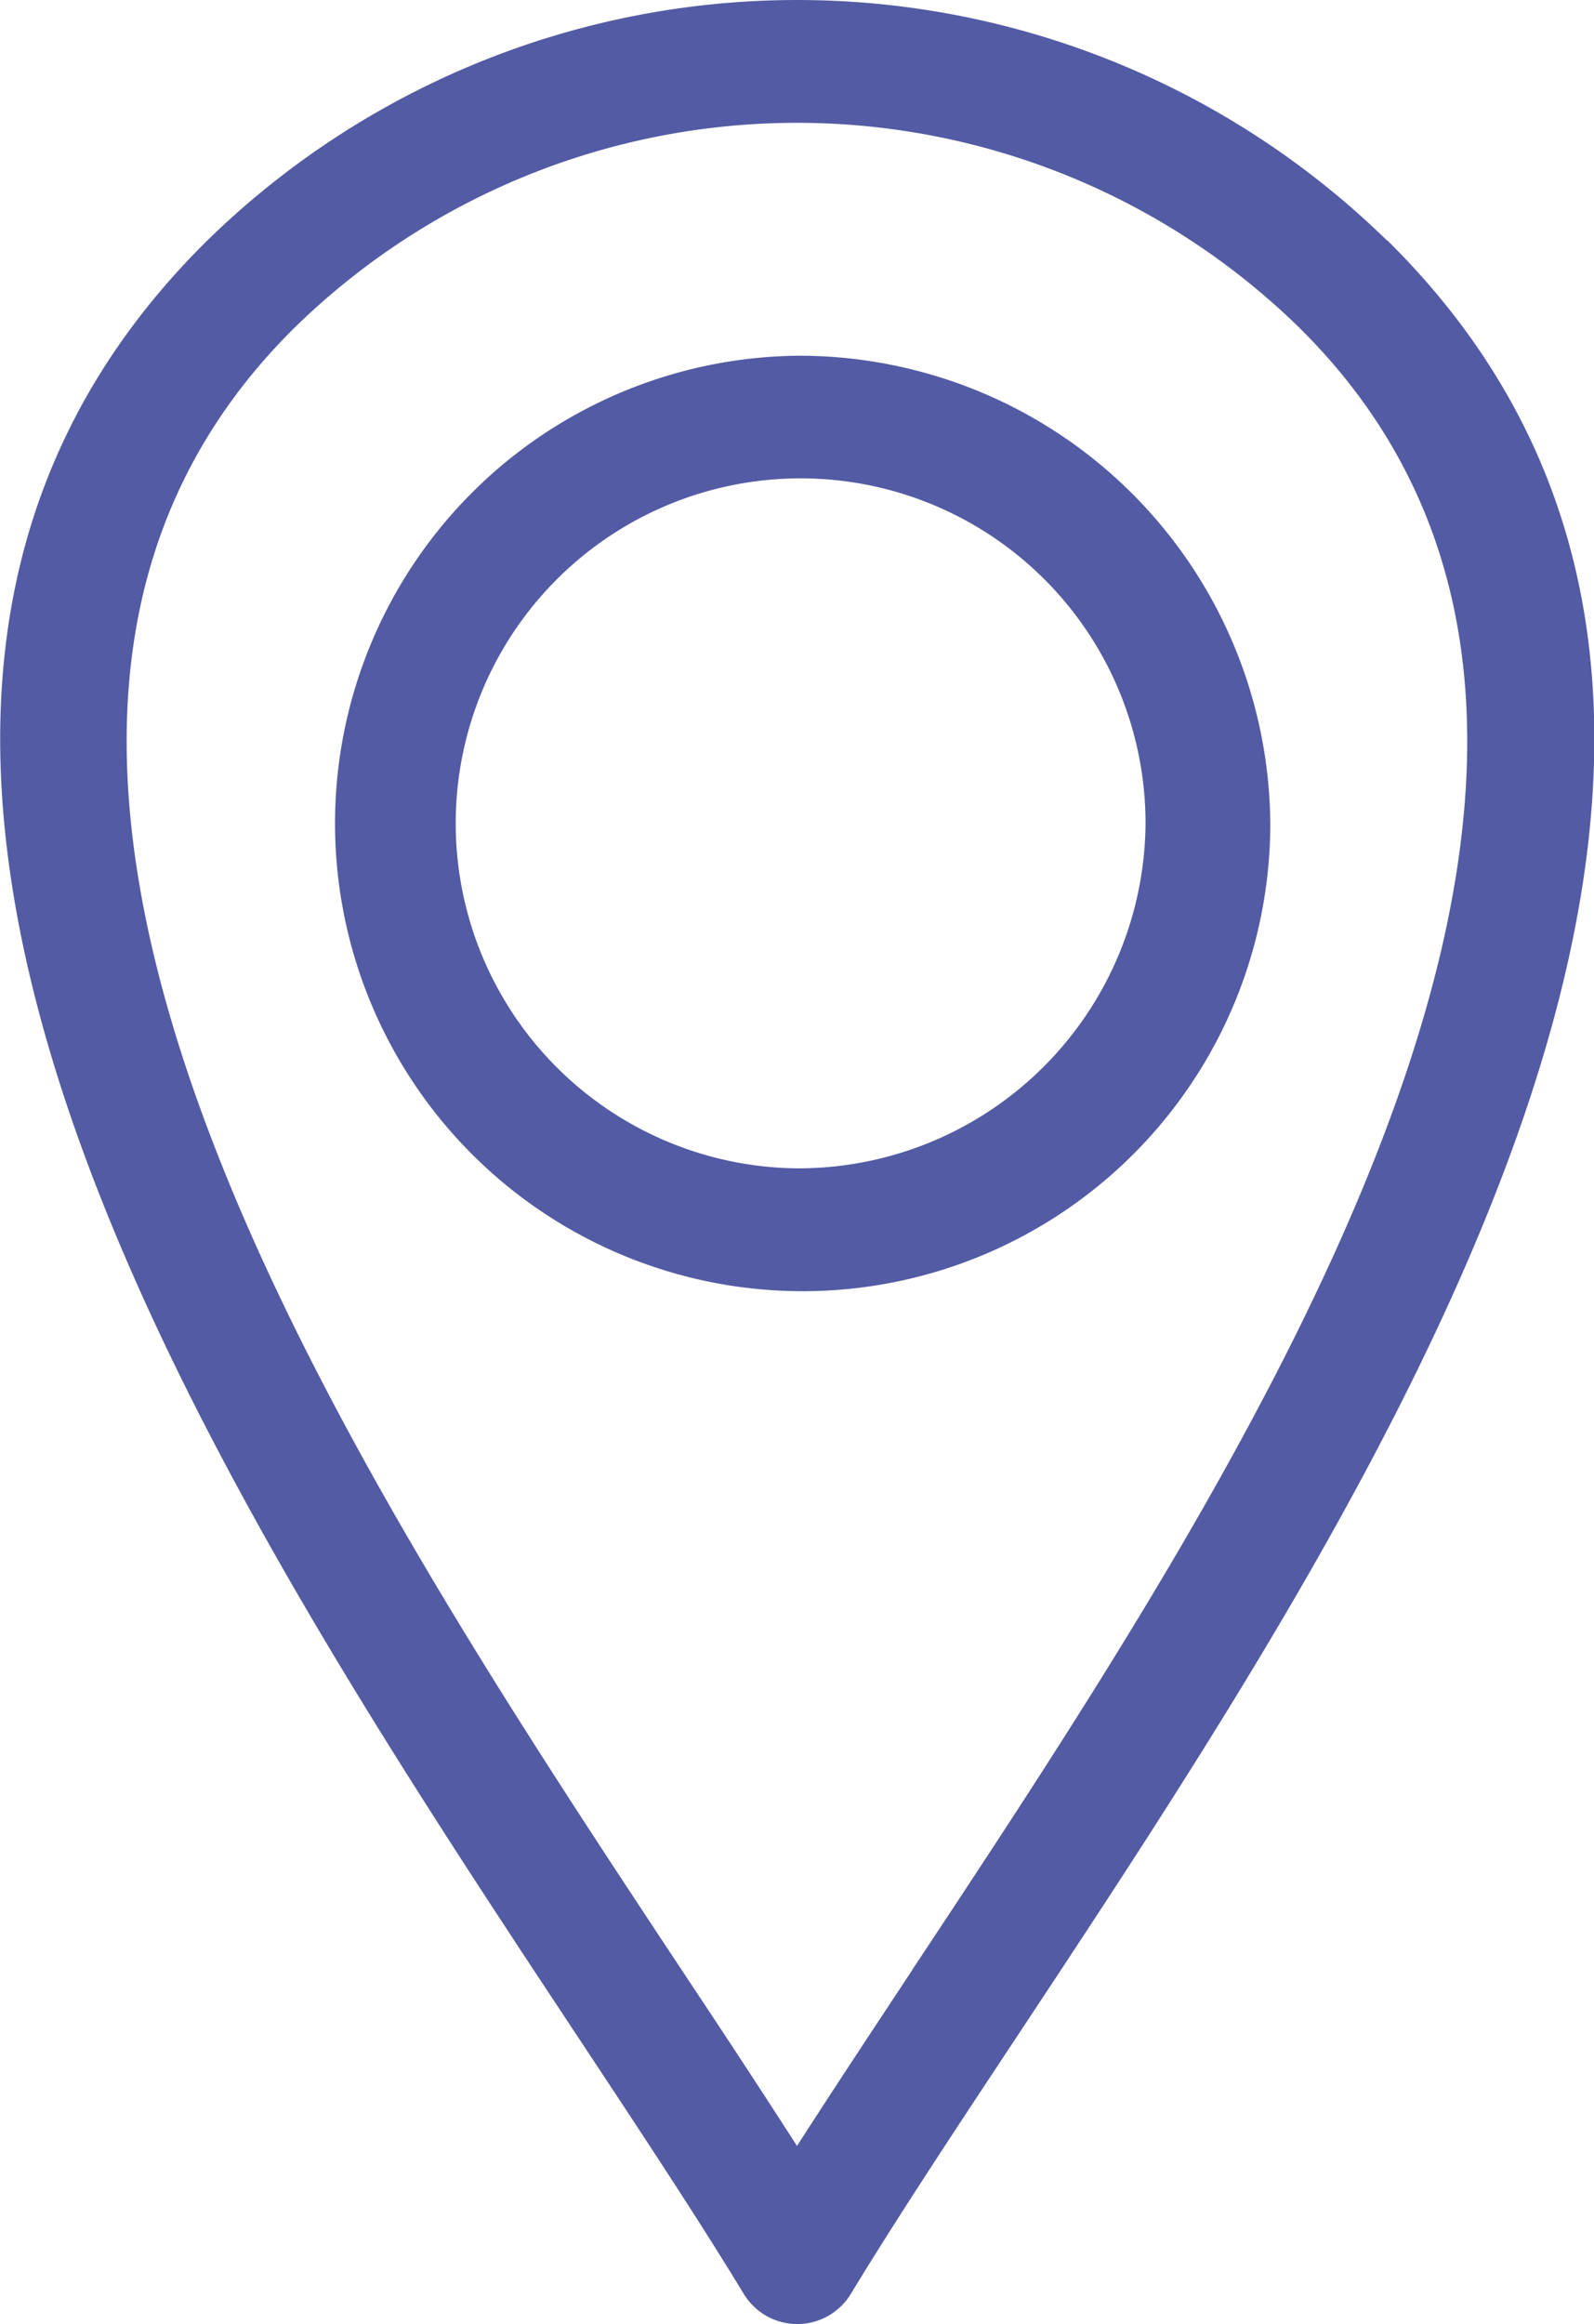 <svg xmlns="http://www.w3.org/2000/svg" width="10.976" height="16" viewBox="0 0 10.976 16">
  <g id="noun-location-7264787" transform="translate(-21.84 -59.269)">
    <path id="Path_3562" data-name="Path 3562" d="M27.391,3.925a5.81,5.81,0,0,0-8.124,0c-3.406,3.363.039,8.568,2.554,12.369.422.638.821,1.24,1.142,1.769a.431.431,0,0,0,.734,0c.321-.529.72-1.131,1.142-1.769,2.515-3.8,5.959-9.007,2.554-12.37Zm-3.27,11.907c-.279.422-.547.827-.793,1.21-.245-.382-.513-.789-.793-1.21C20.181,12.274,16.956,7.4,19.87,4.523a4.948,4.948,0,0,1,6.915,0c2.914,2.878-.31,7.752-2.665,11.309ZM23.328,4.718a3.22,3.22,0,1,0,3.259,3.22,3.244,3.244,0,0,0-3.259-3.22Zm0,5.594a2.375,2.375,0,1,1,2.4-2.375,2.392,2.392,0,0,1-2.4,2.375Z" transform="translate(4 57)" fill="#535ba4"/>
  </g>
</svg>
